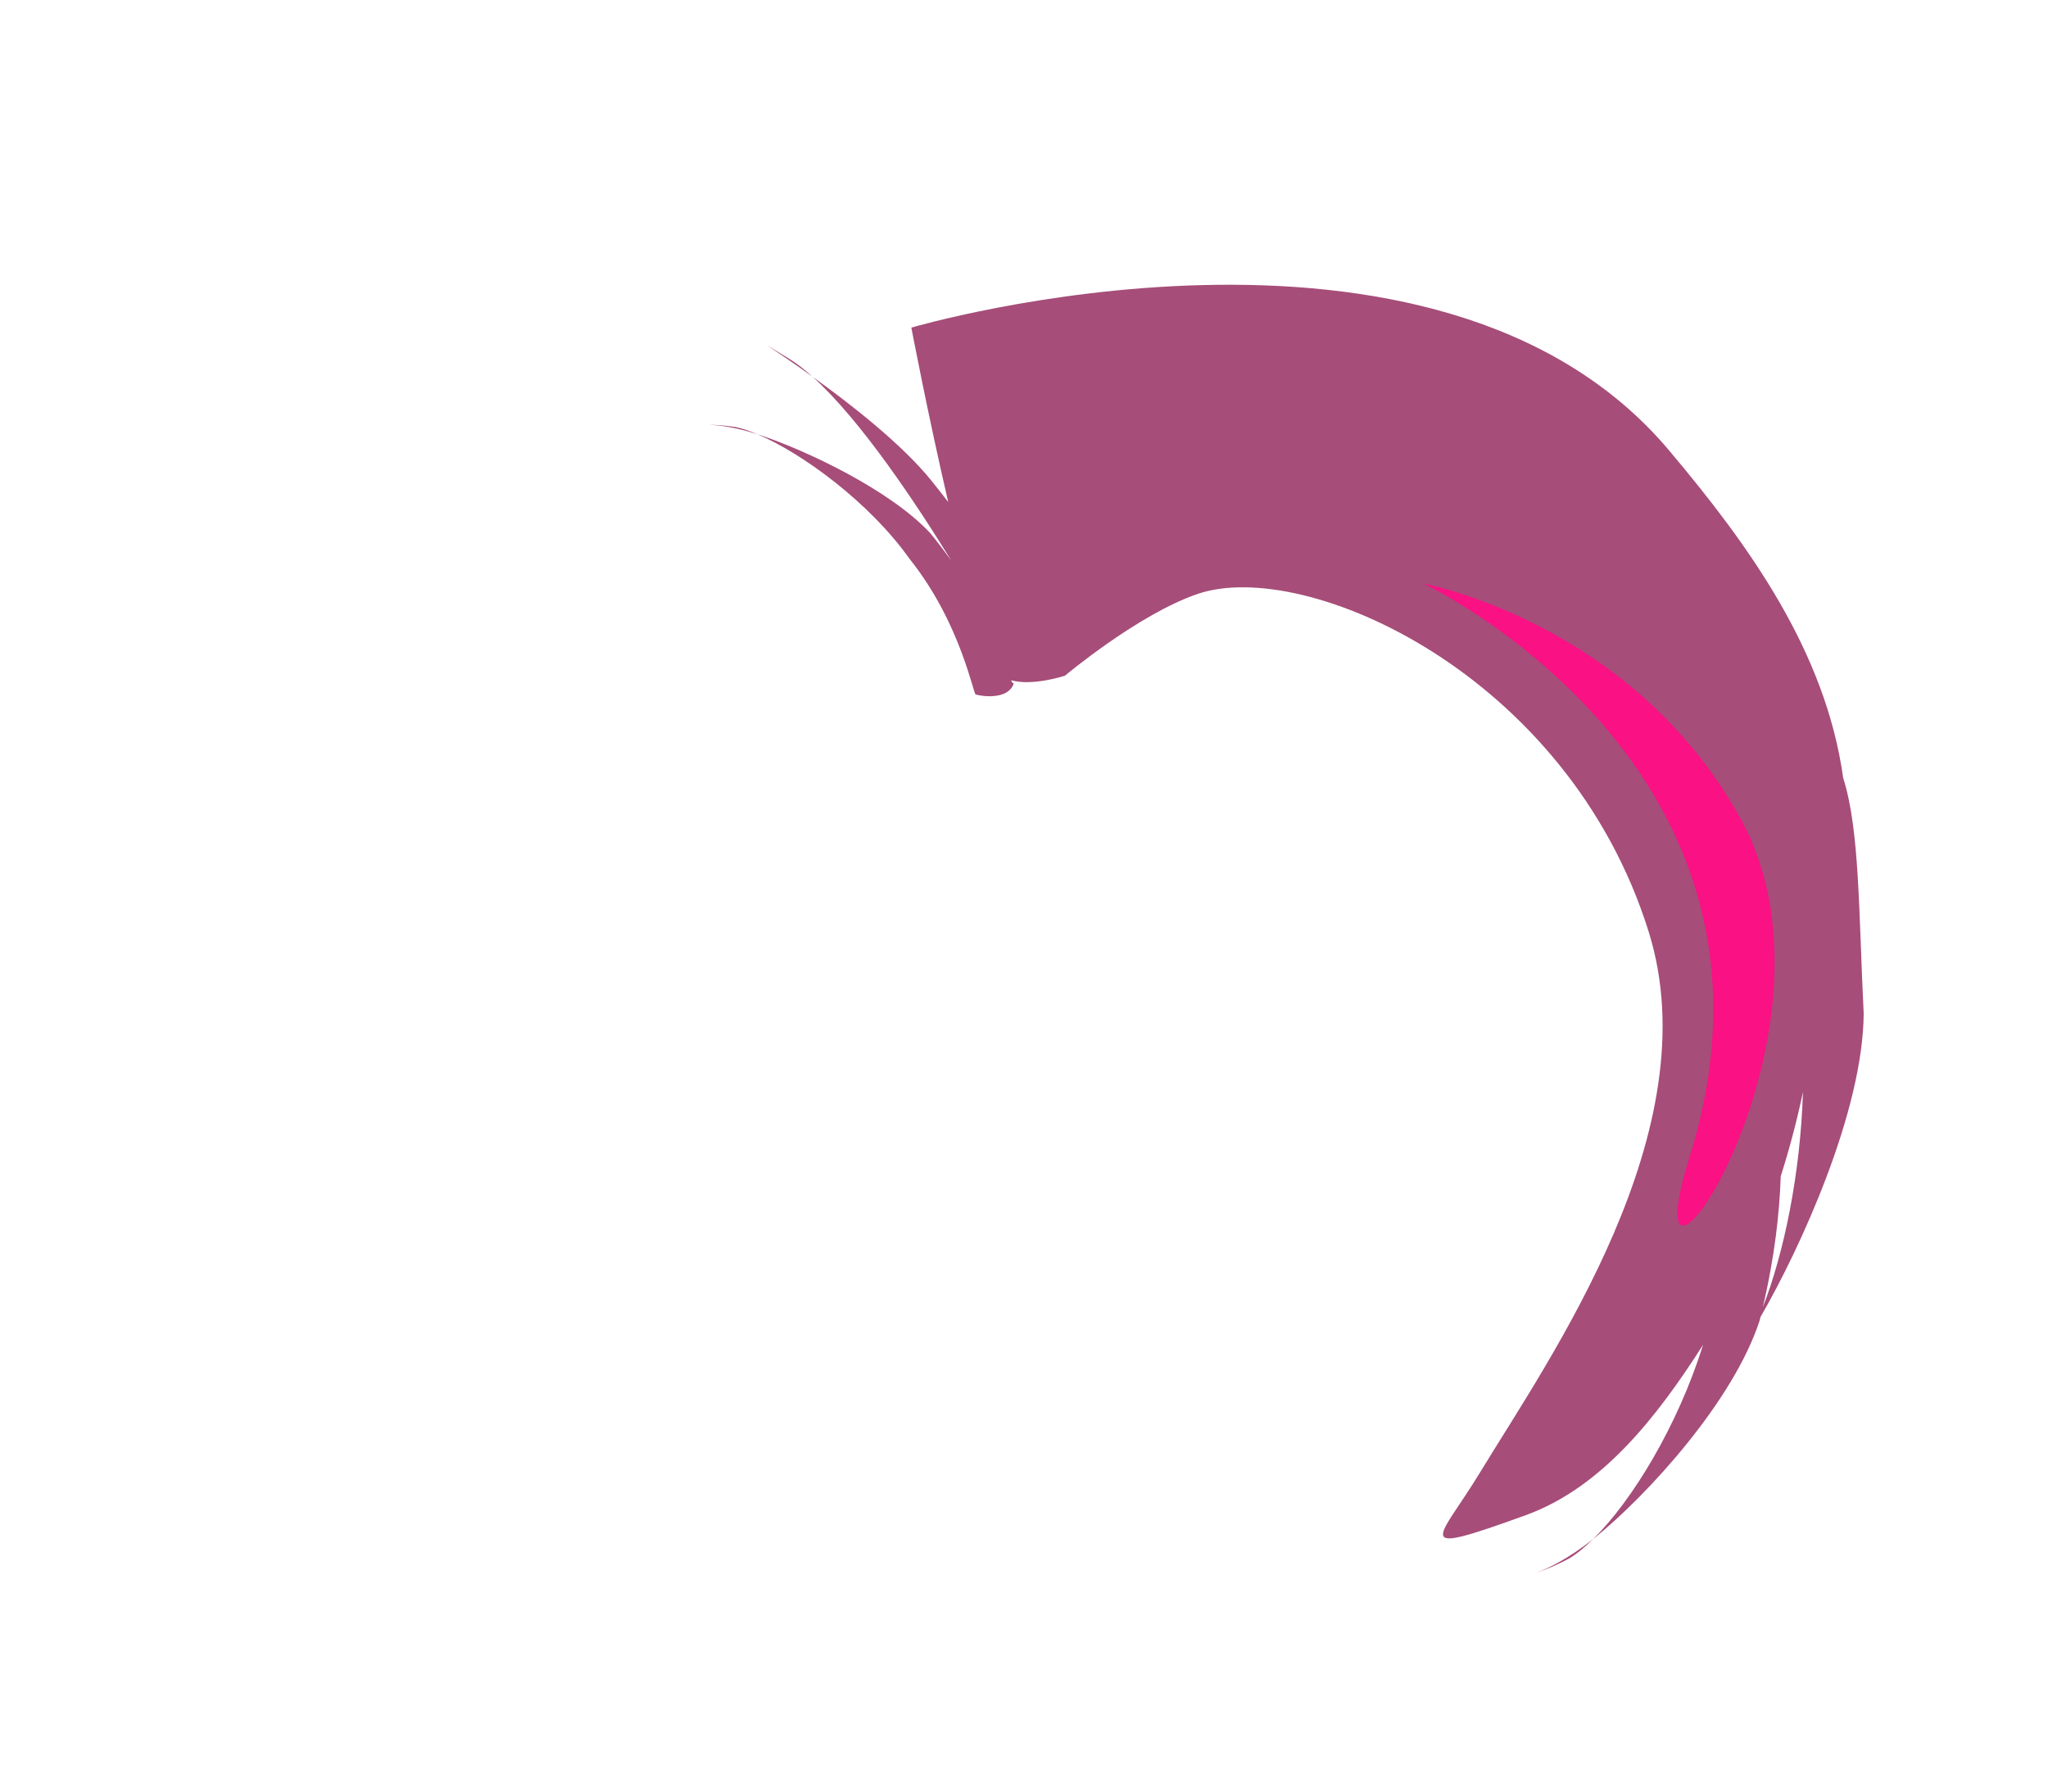 <svg version="1.2" baseProfile="tiny-ps" xmlns="http://www.w3.org/2000/svg" viewBox="0 0 200 175" width="200" height="175" style="transform: translate(-3px,3px);">
	<title>hair18</title>
	<style>
		tspan { white-space:pre }
		.shp0 { fill: #a64d79 } 
		.shp1 { fill: #fa1184 } 
	</style>
	<path id="hair17" class="shp0" d="M174.92 125.65C174.9 125.75 174.88 125.85 174.85 125.95C172.31 133.82 163.94 142.97 158.81 147.15C158.74 147.21 158.67 147.26 158.59 147.32C162.38 143.6 166.85 136.26 169.31 128.37C164.77 135.48 159.41 142.31 152 145C140.44 149.19 143.52 147.45 147.55 140.8C154.29 129.7 170.07 107.4 164 88C156.12 62.8 130.5 51.46 120 55C114.19 56.96 107 63 107 63C107 63 103.87 64.04 101.74 63.45C101.84 63.66 101.92 63.77 102 63.72C102 63.72 101.94 64.16 101.44 64.53C101.19 64.72 100.82 64.88 100.3 64.96C100.04 65 99.74 65.02 99.41 65C99.07 64.99 98.7 64.94 98.29 64.84C98.08 64.98 96.85 57.86 91.81 51.57C87.94 46.11 81.35 41.26 76.97 39.42C77.04 39.44 77.1 39.46 77.17 39.48C81.77 41 89.95 44.88 93.85 49.08C94.61 50.01 95.28 50.9 95.9 51.76C92.56 46.33 87.08 38.04 82.35 33.8C86.02 36.43 91.1 40.39 94 44C94.57 44.71 95.1 45.39 95.6 46.04C93.57 37.3 92 29 92 29C92 29 143.22 13.92 166 41C173.77 50.23 181.27 60.59 183 73C184.61 78.03 184.51 86.08 185 96C184.94 105.55 178.81 118.93 174.92 125.65ZM176.9 111.9C176.78 115.43 176.32 119.72 175.15 124.68C177.2 119.45 178.82 111.69 179.07 103.67C178.48 106.47 177.75 109.22 176.9 111.9ZM153.43 150.48C153.21 150.56 153.1 150.59 153.09 150.59C153.09 150.59 153.18 150.56 153.36 150.49C154.07 150.22 156.07 149.33 158.59 147.32C157.75 148.15 156.94 148.82 156.2 149.25C154.78 150 153.88 150.32 153.43 150.48ZM72.37 38.5C72.37 38.49 72.45 38.49 72.63 38.5C72.97 38.51 73.66 38.54 74.82 38.71C75.44 38.84 76.18 39.08 76.97 39.42C74.72 38.69 73.13 38.54 72.57 38.51C72.43 38.5 72.36 38.5 72.37 38.5ZM80 32C80.75 32.45 81.54 33.07 82.35 33.8C78.36 30.92 76.03 29.61 80 32Z" />
	<path id="shine" class="shp1" d="M173 77C184.58 98.06 161.46 130.95 168 110C179.9 71.87 142 54 142 54C142 54 162.41 57.75 173 77Z" />
</svg>